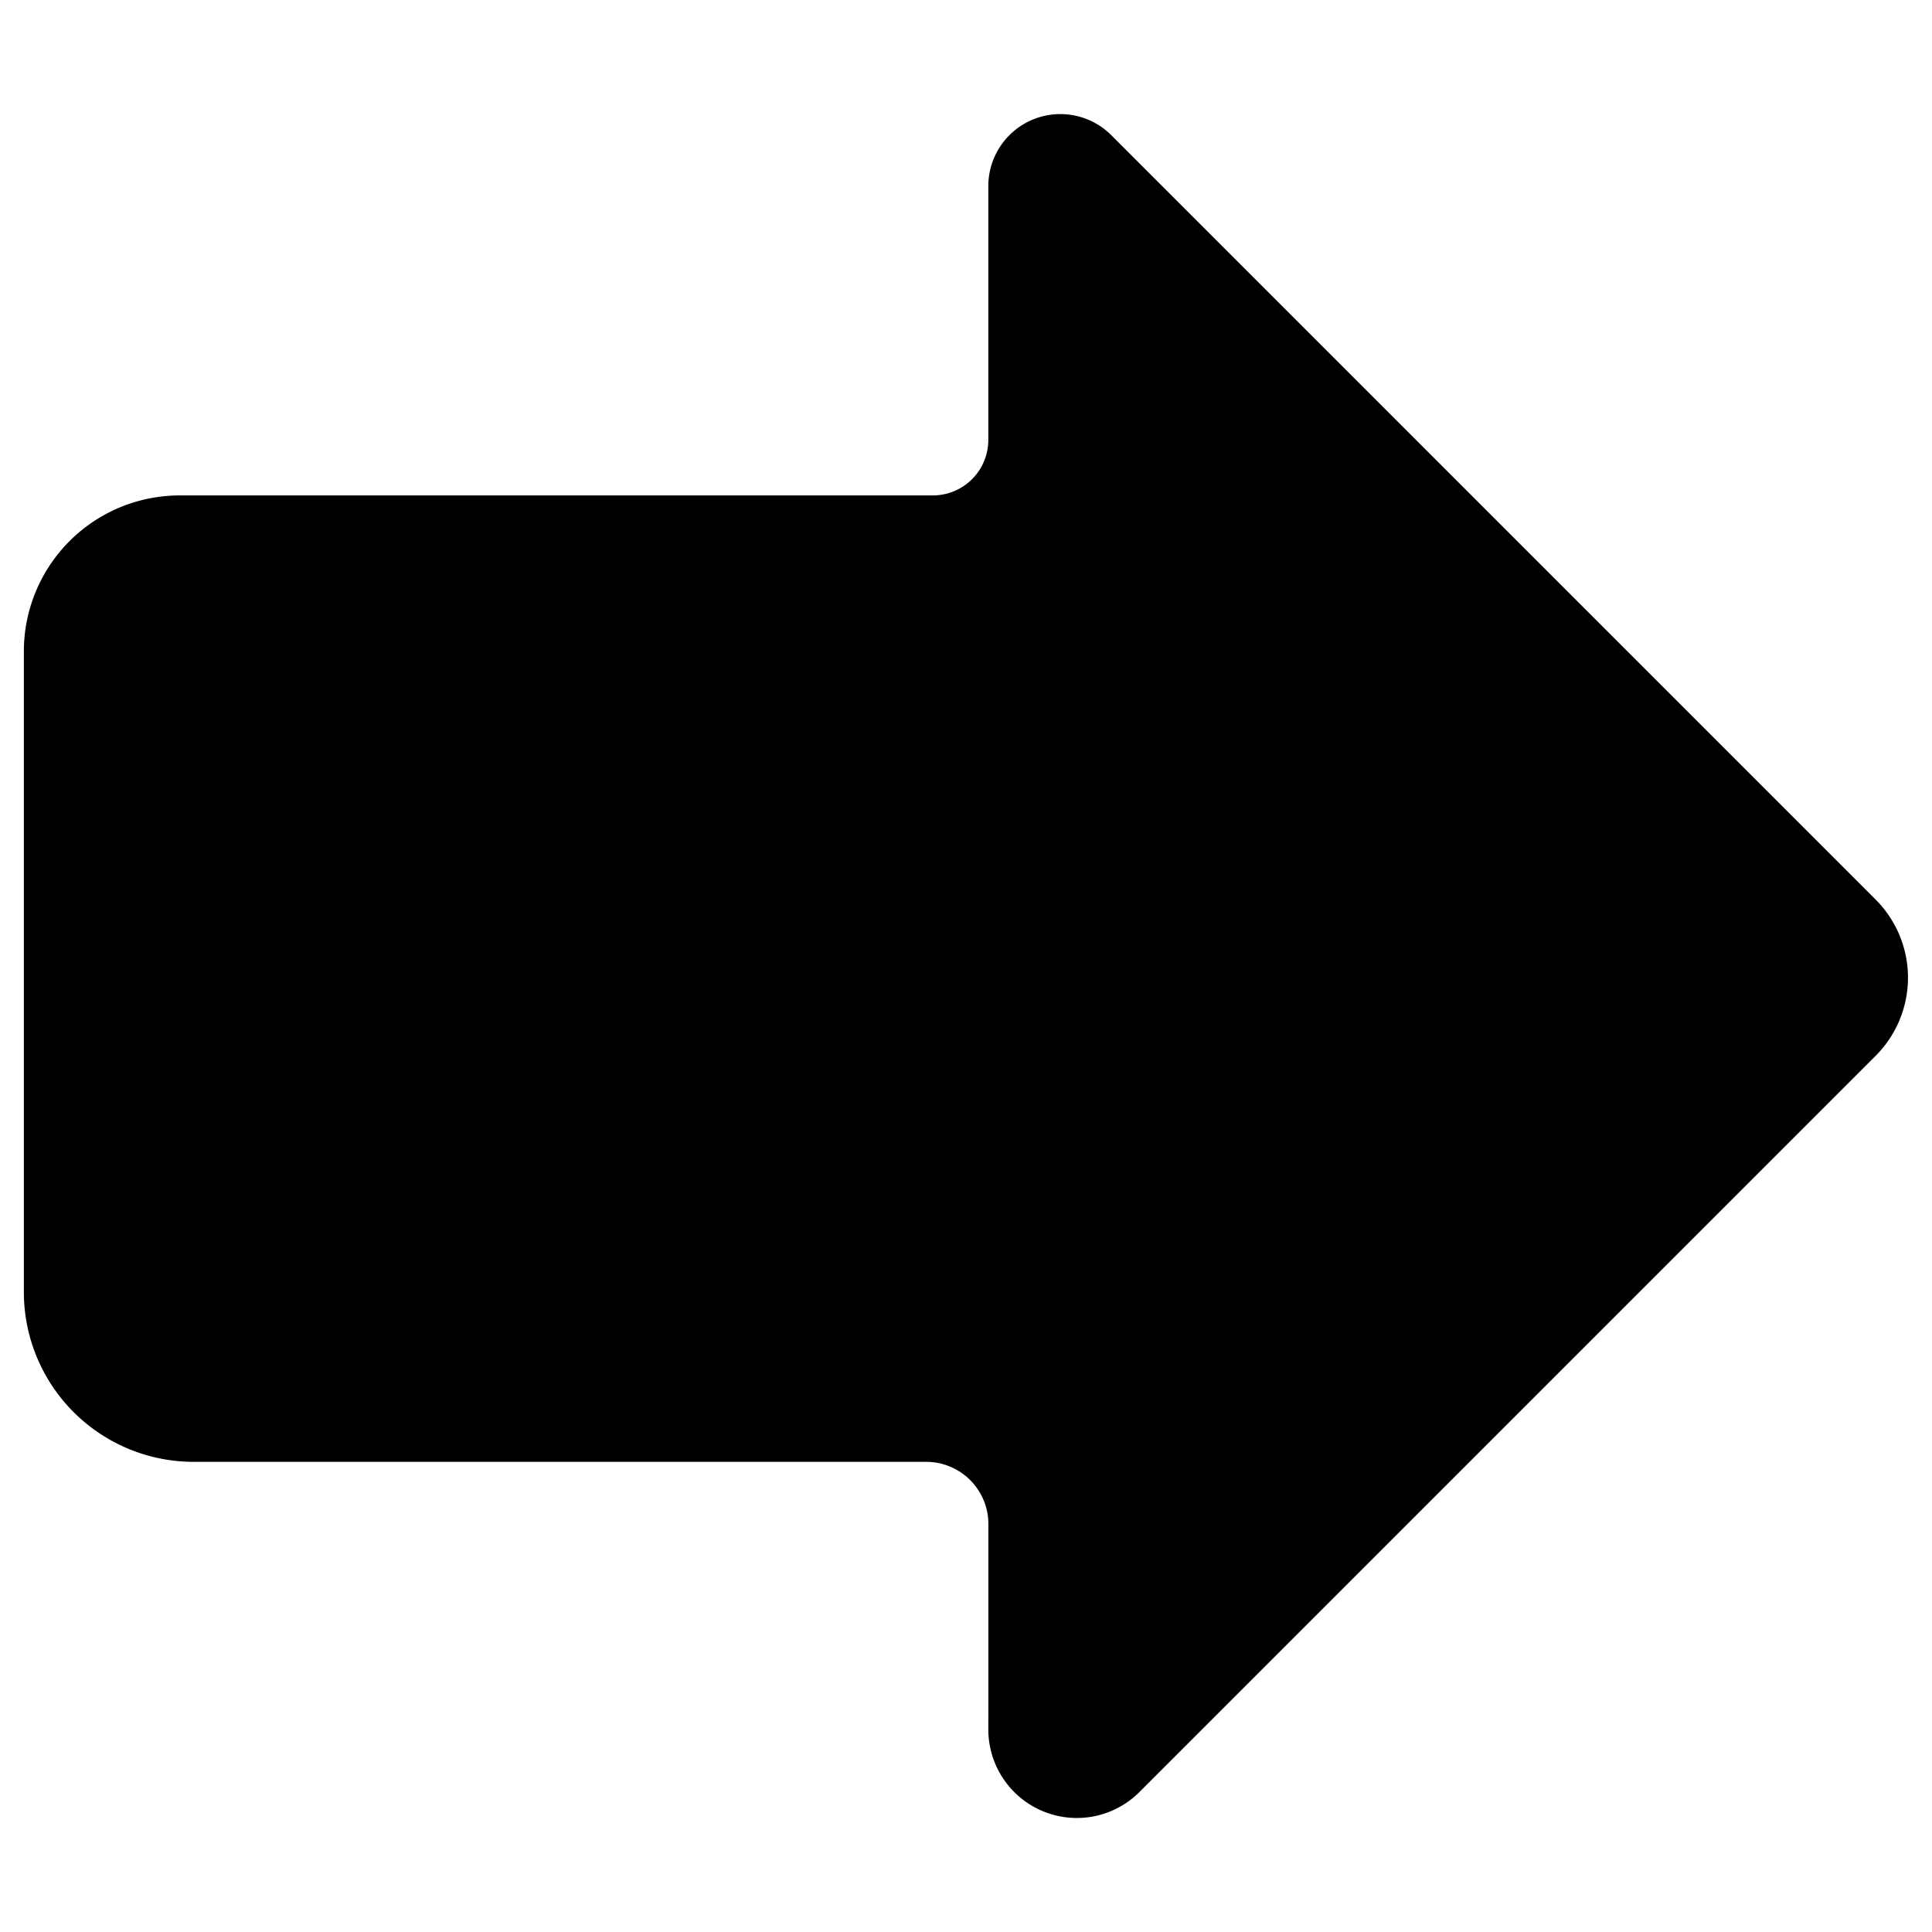 <?xml version="1.0" encoding="UTF-8"?>
<svg id="svg100" width="265mm" height="265mm" version="1.1" viewBox="0 0 265 265" xmlns="http://www.w3.org/2000/svg" xmlns:cc="http://creativecommons.org/ns#" xmlns:dc="http://purl.org/dc/elements/1.1/" xmlns:rdf="http://www.w3.org/1999/02/22-rdf-syntax-ns#">
<link xmlns="http://www.w3.org/1999/xhtml" rel="stylesheet" href="../../../style.css" type="text/css"/>
 <g id="layer1">
  <path id="arrow" class="svg arrow" transform="translate(3.14 1.598)" d="m132.43 231.92v-24.474a8.533 8.533 45 0 0-8.533-8.533h-100.47a23.294 23.294 45 0 1-23.294-23.294v-87.871a21.391 21.391 135 0 1 21.391-21.391h103.28a7.617 7.617 135 0 0 7.617-7.617v-34.811a9.879 9.879 157.5 0 1 16.864-6.985l104.84 104.84a15.164 15.164 90 0 1 0 21.444l-100.98 100.98a12.139 12.139 22.5 0 1-20.722-8.584z" stroke-width=".265"/>
 </g>
</svg>
